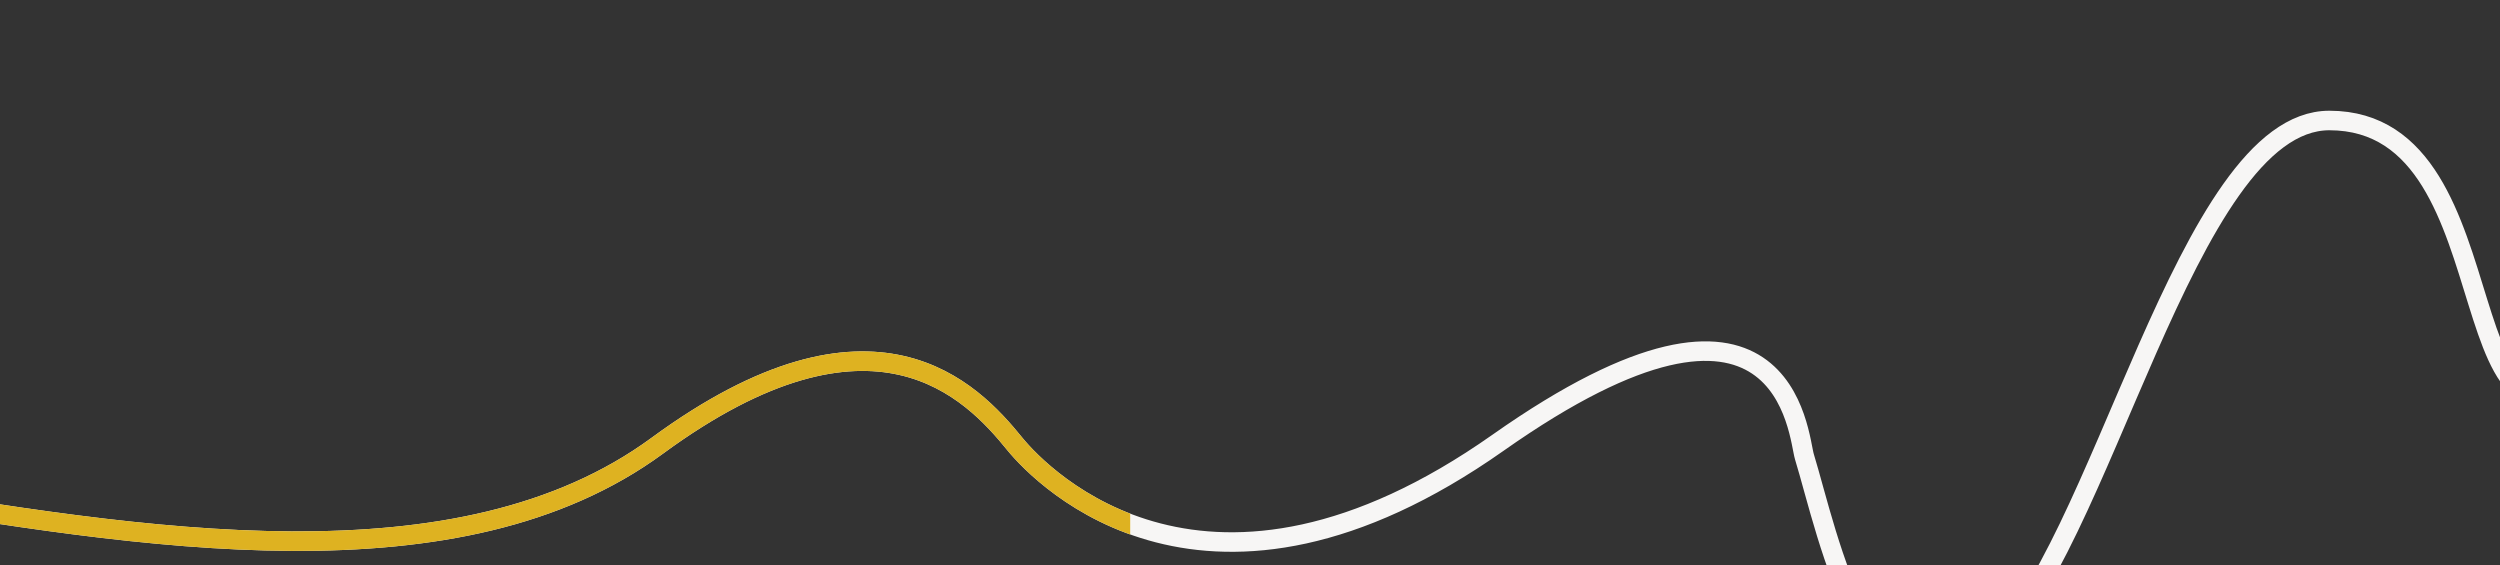 <svg xmlns="http://www.w3.org/2000/svg" xmlns:xlink="http://www.w3.org/1999/xlink" width="1920" height="434" viewBox="0 0 1920 434">
  <rect x="0" y="0" width="1920" height="434" fill="#333333" stroke="none"/>
  <defs>
    <clipPath id="clip-path">
      <rect id="Retângulo_1688" data-name="Retângulo 1688" width="1920" height="434" transform="translate(0 12960)" fill="#fff" stroke="#707070" stroke-width="1"/>
    </clipPath>
    <clipPath id="clip-path-2">
      <rect id="Retângulo_327" data-name="Retângulo 327" width="868" height="595" transform="translate(0 10231)" fill="#fff" stroke="#707070" stroke-width="1"/>
    </clipPath>
  </defs>
  <g id="Grupo_de_máscara_44" data-name="Grupo de máscara 44" transform="translate(0 -12960)" clip-path="url(#clip-path)">
    <g id="Grupo_3635" data-name="Grupo 3635">
      <g id="Camada_2" data-name="Camada 2" transform="translate(-619.495 13051.3)">
        <g id="Camada_1" data-name="Camada 1" transform="translate(1 1.24)">
          <path id="Caminho_44" data-name="Caminho 44" d="M1,331.536C163.771,93.813,820.169,474.171,1124.316,250.99c166.407-122.078,241.639-41.951,274.5-1.4,21.815,26.709,148.508,155.919,371.129-.839s230.452-5.034,235.347,10.768c17.759,57.893,50.9,226.817,139.838,150.465S2297.693,1.24,2408.445,1.24c148.787,0,82.084,311.838,219.545,179.831" transform="translate(-1 -1.24)" fill="none" stroke="#f7f6f5" stroke-width="15"/>
        </g>
      </g>
      <g id="Grupo_de_máscara_1" data-name="Grupo de máscara 1" transform="translate(0 2728.712)" clip-path="url(#clip-path-2)">
        <g id="Camada_2-2" data-name="Camada 2" transform="translate(-619.495 10322.588)">
          <g id="Camada_1-2" data-name="Camada 1" transform="translate(1 1.24)">
            <path id="Caminho_44-2" data-name="Caminho 44" d="M1,331.536C163.771,93.813,820.169,474.171,1124.316,250.99c166.407-122.078,241.639-41.951,274.5-1.4,21.815,26.709,148.508,155.919,371.129-.839s230.452-5.034,235.347,10.768c17.759,57.893,50.9,226.817,139.838,150.465S2297.693,1.24,2408.445,1.24c148.787,0,82.084,311.838,219.545,179.831" transform="translate(-1 -1.24)" fill="none" stroke="#deb221" stroke-width="15"/>
          </g>
        </g>
      </g>
    </g>
  </g>
</svg>
